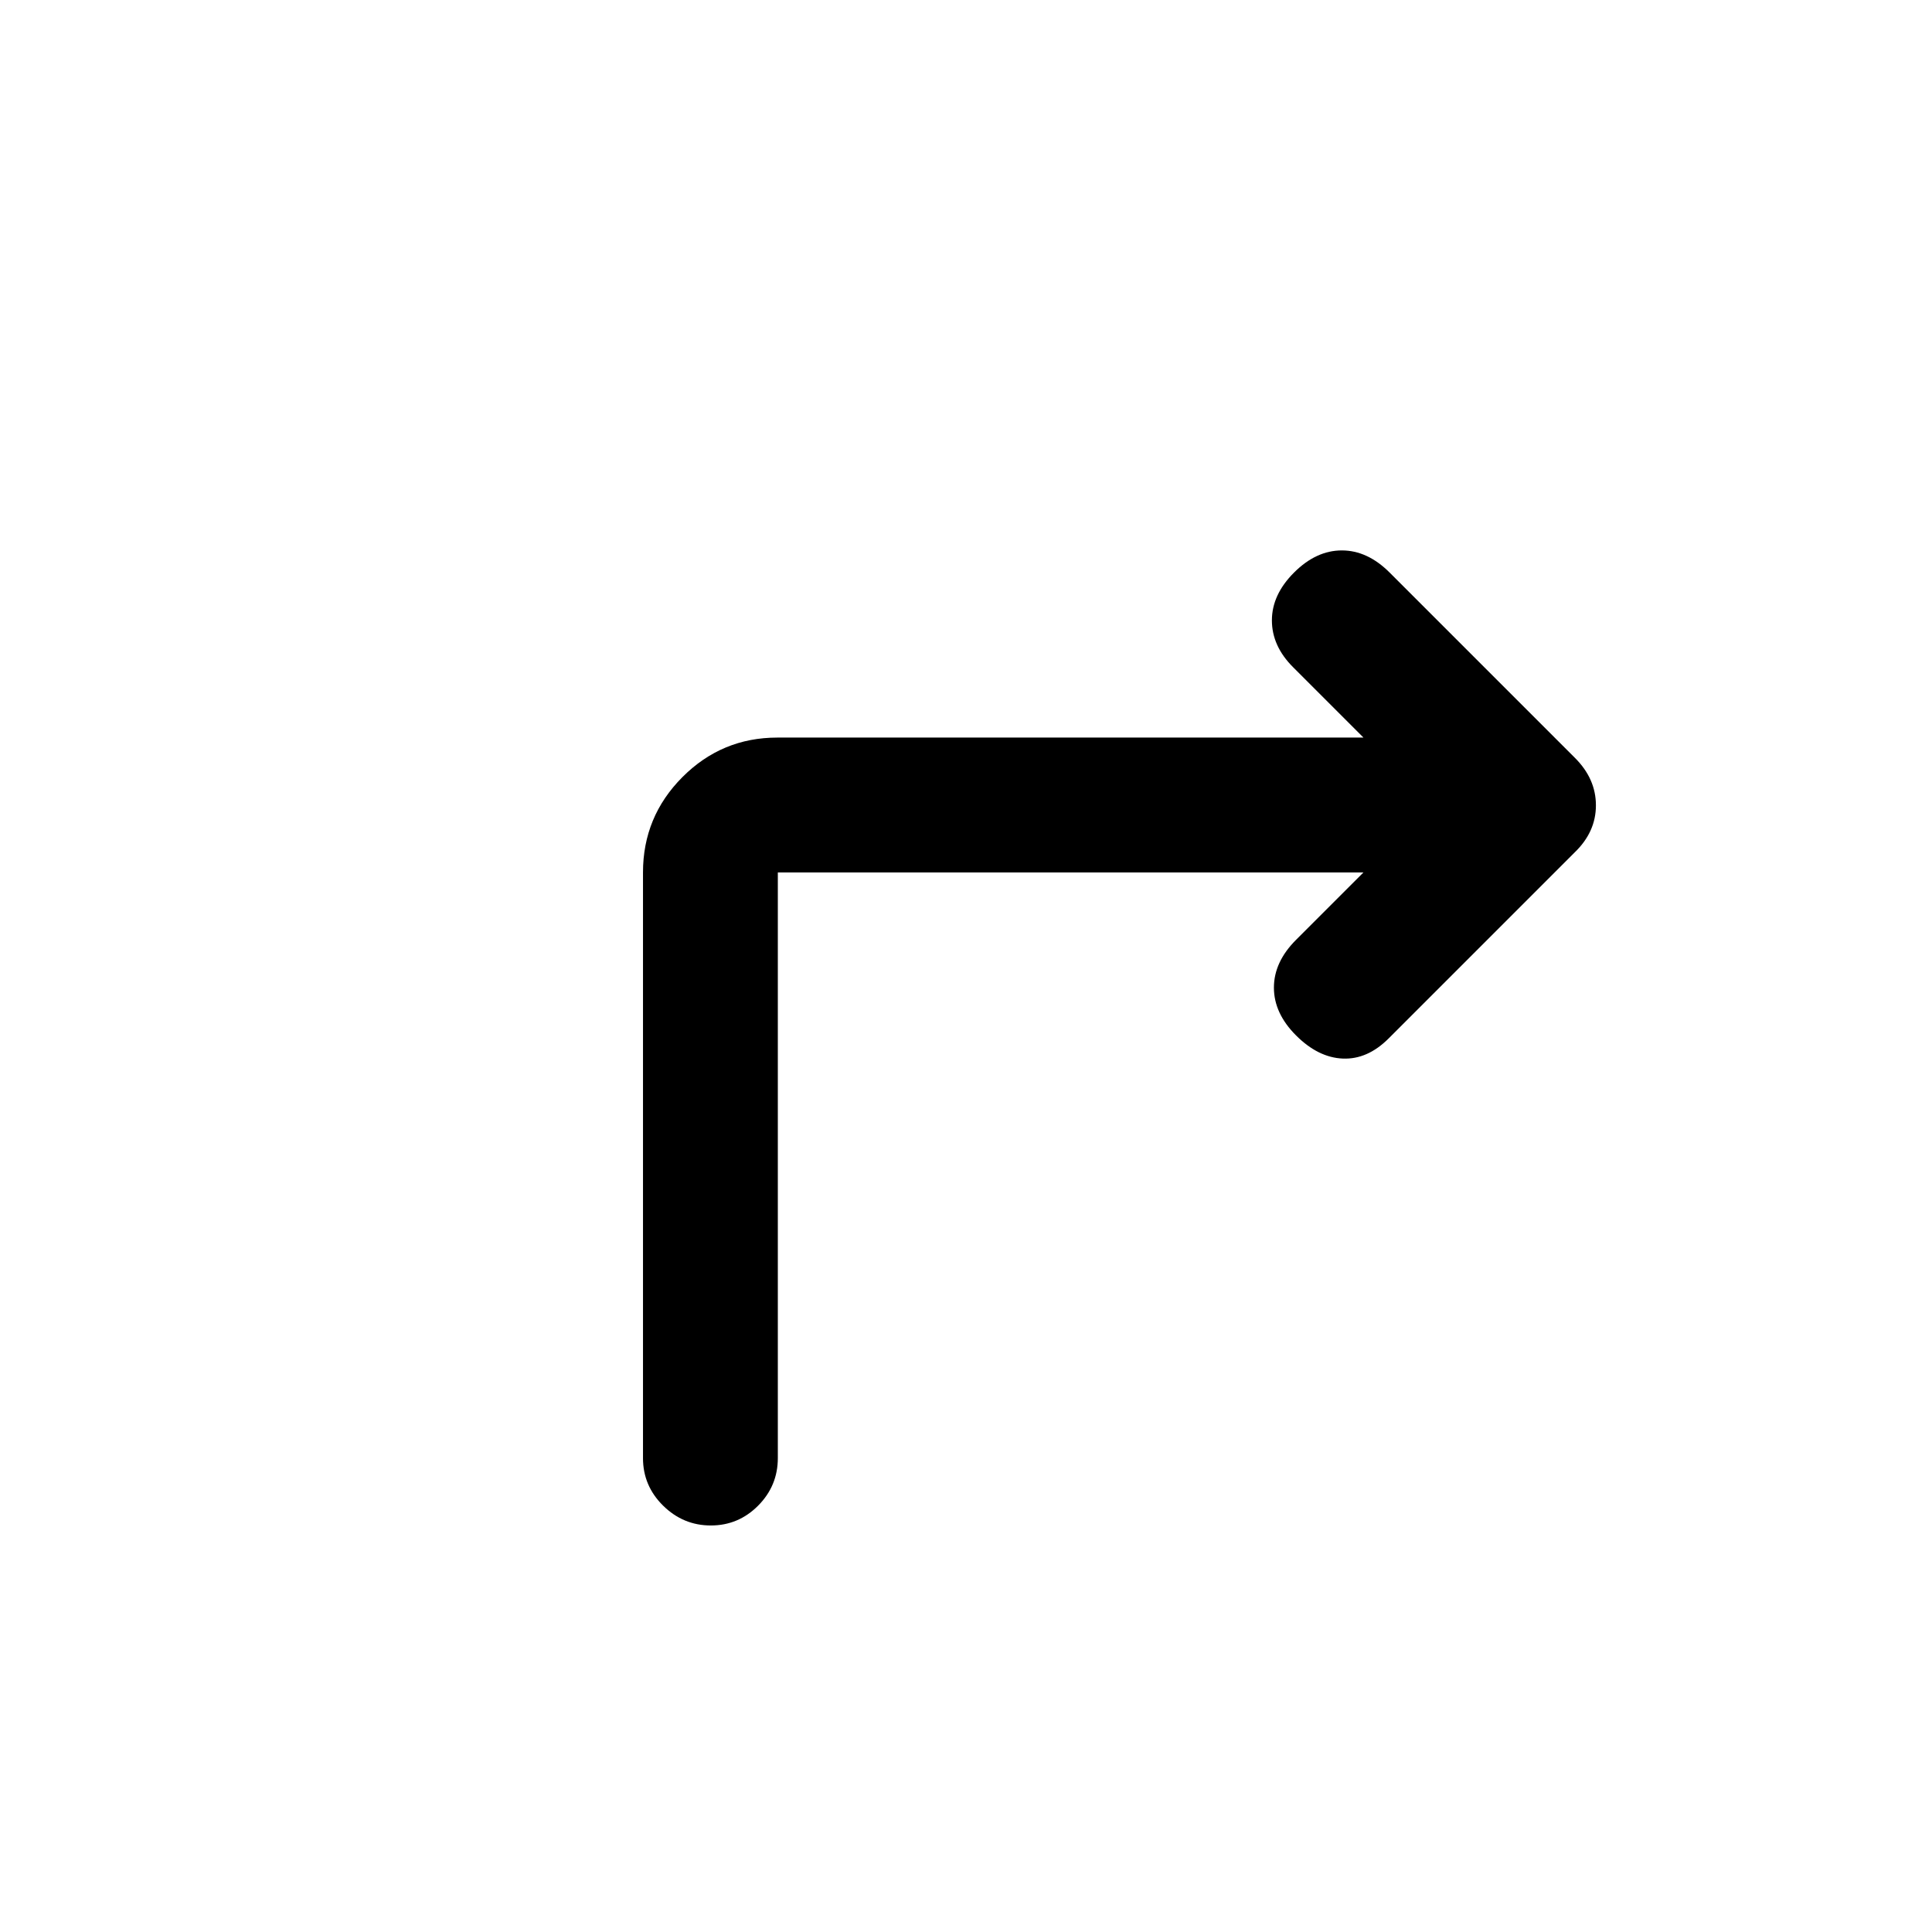 <svg xmlns="http://www.w3.org/2000/svg" height="20" viewBox="0 -960 960 960" width="20"><path d="M319.5-235.5v-291q0-27.7 19.58-47.35 19.58-19.65 47.18-19.65H677.5l-35-35Q632-639 632-651.75t11-23.75q11-11 23.75-11t23.75 11l92.14 92.14Q793-573 793-559.82t-10.5 23.32L690-444q-10.5 10.5-22.75 10T644-445.5q-11-11-11-23.75T644-493l33.5-33.5h-291v291q0 13.8-9.79 23.65-9.79 9.85-23.5 9.85t-23.71-9.85q-10-9.85-10-23.65Z"/></svg>